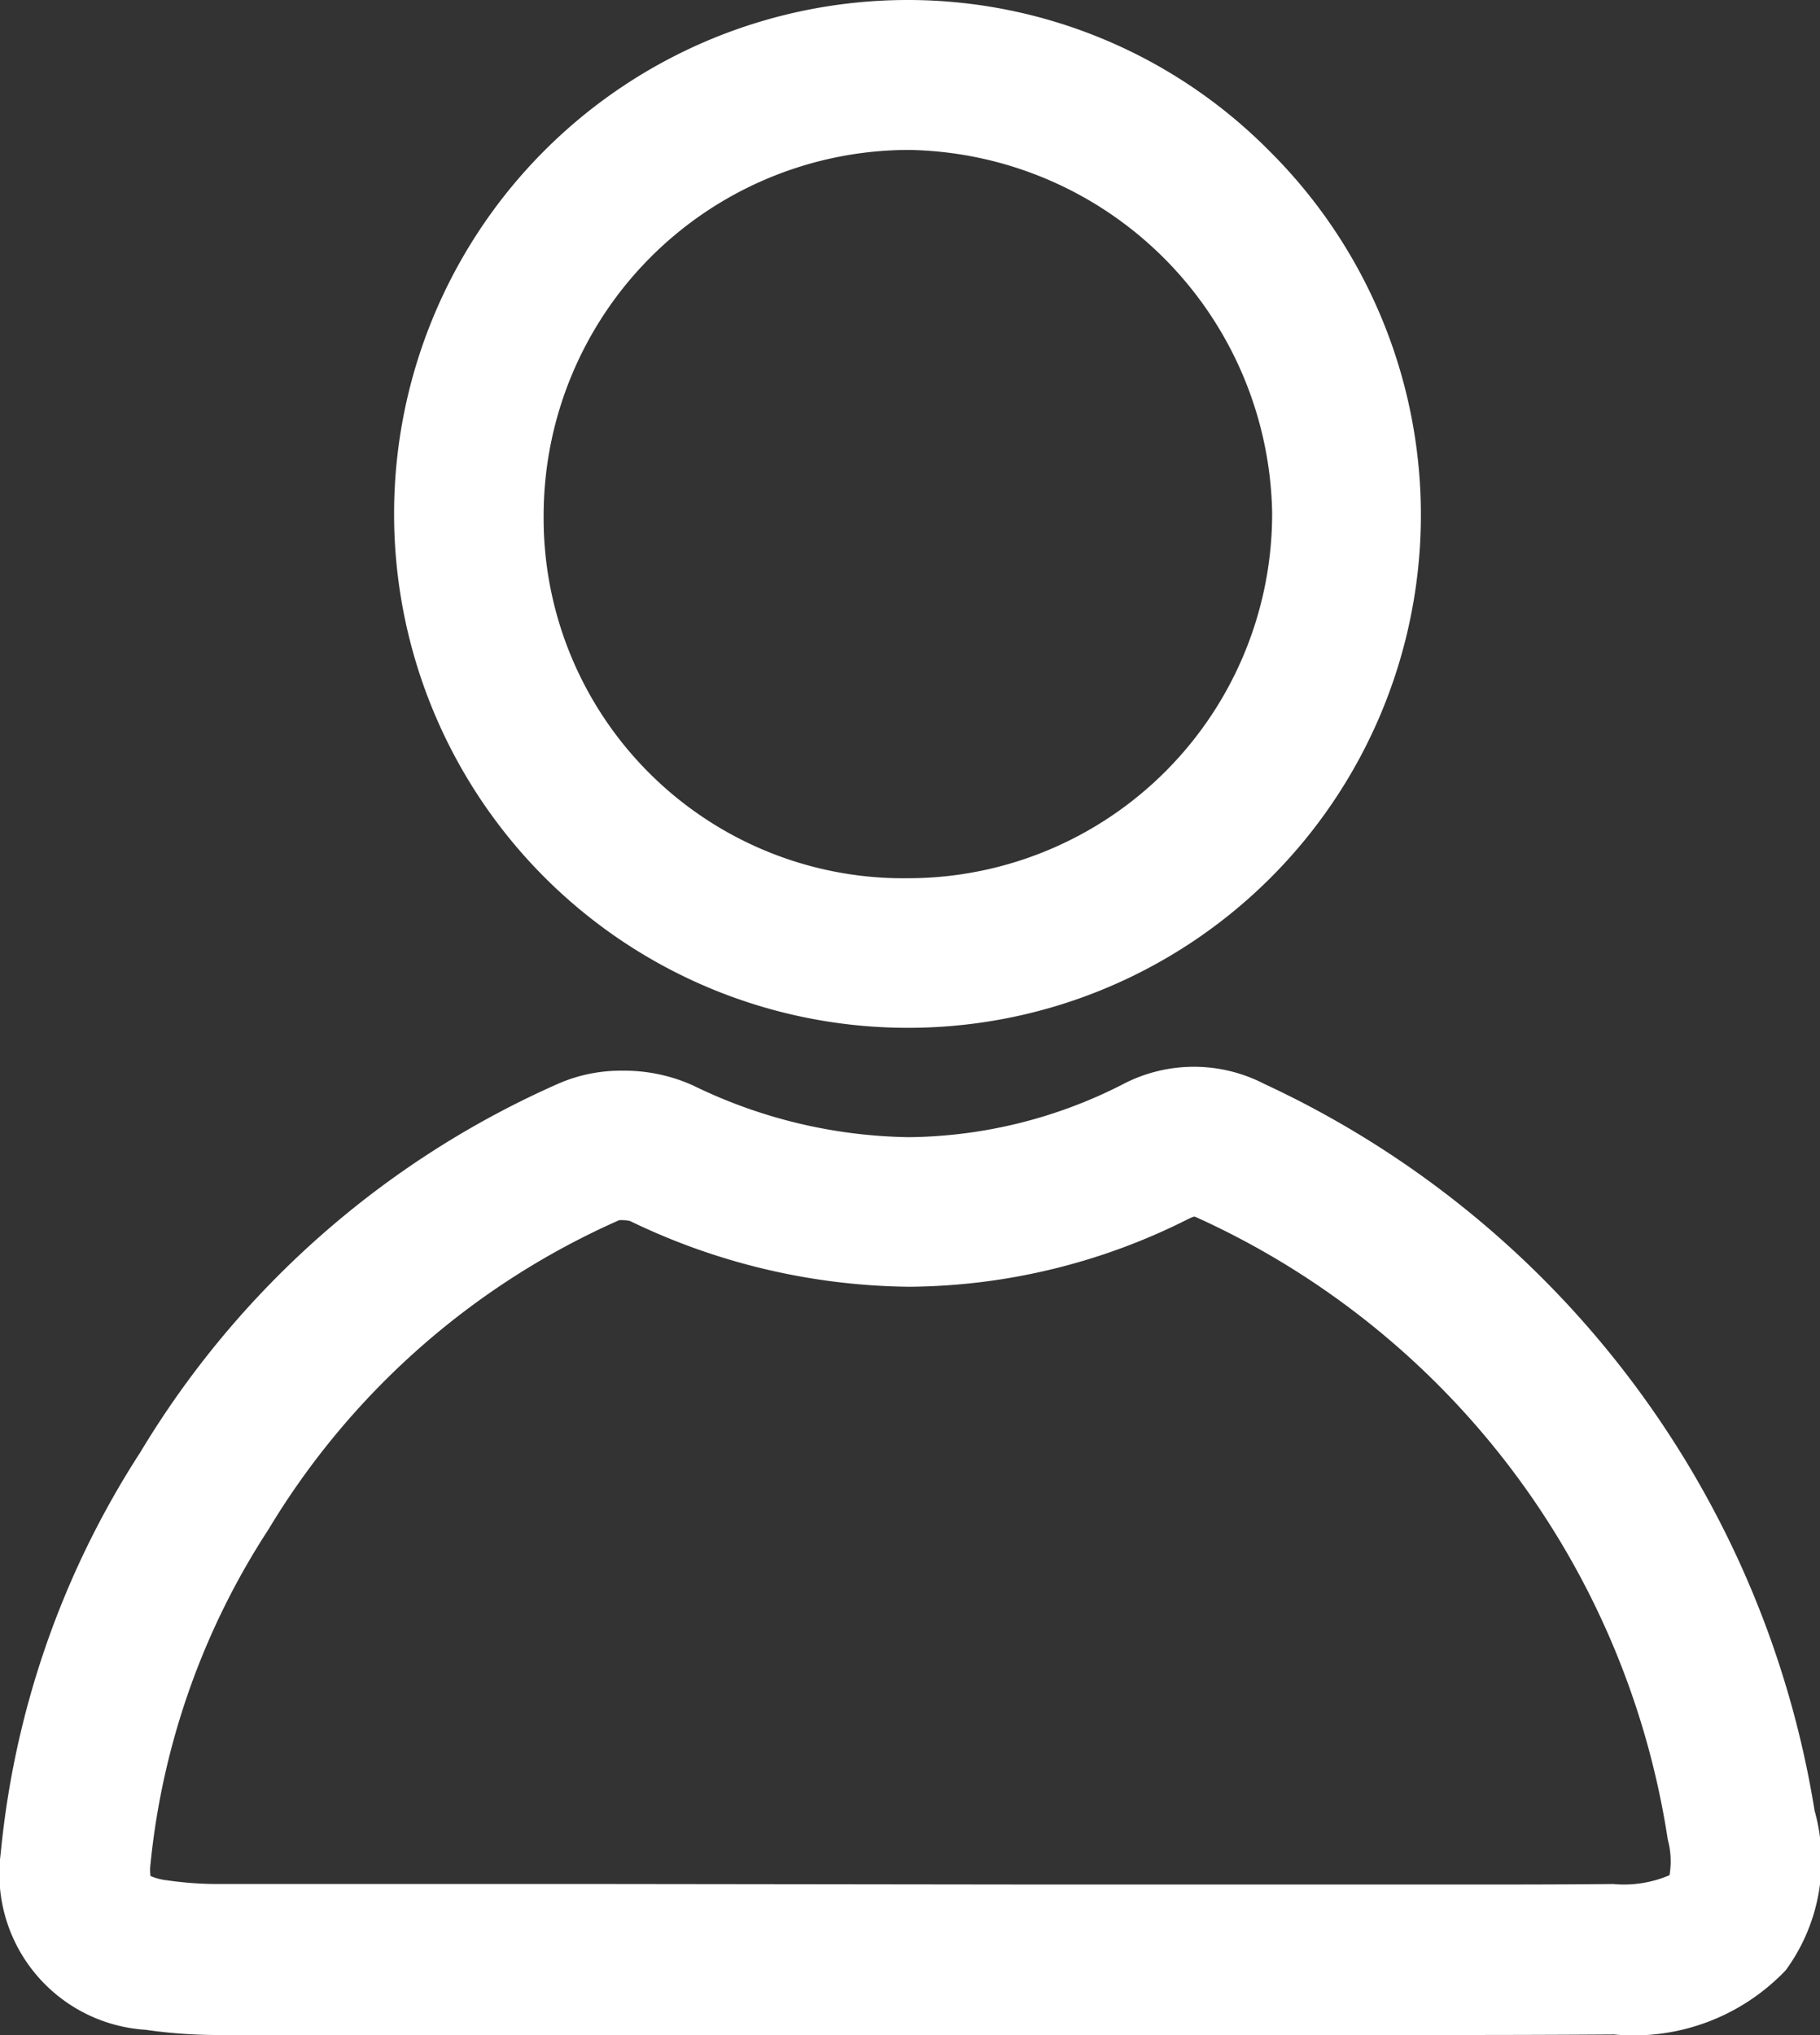 <svg xmlns="http://www.w3.org/2000/svg" width="20.646" height="23.074" viewBox="0 0 20.646 23.074">
  <rect x="0" y="0" width="20.646" height="23.074" fill="#333333" stroke="none"/>
  <g id="account-white" transform="translate(0.85 0.85)">
    <path id="Path_1215" data-name="Path 1215" d="M15.562,112.156l-1.82,0-1.646,0H11.02l-4.879,0q-2.274,0-4.547,0a5.7,5.7,0,0,1-.791-.059,1.771,1.771,0,0,1-1.645-2,10.138,10.138,0,0,1,1.583-4.547A10.45,10.45,0,0,1,5.5,101.362a1.783,1.783,0,0,1,.713-.14,1.9,1.9,0,0,1,.8.168,5.753,5.753,0,0,0,2.449.586,5.44,5.44,0,0,0,2.414-.594,1.738,1.738,0,0,1,1.616-.01,11.02,11.02,0,0,1,6.243,8.242,2.1,2.1,0,0,1-.328,1.808,2.382,2.382,0,0,1-1.949.728C16.891,112.154,16.271,112.156,15.562,112.156ZM11.02,110.45H12.1l1.649,0,1.817,0c.716,0,1.314,0,1.882-.006a1.315,1.315,0,0,0,.641-.1.944.944,0,0,0-.02-.405,9.283,9.283,0,0,0-5.311-7.038.427.427,0,0,0-.061-.025.426.426,0,0,0-.066.027,7.123,7.123,0,0,1-3.166.769,7.433,7.433,0,0,1-3.167-.745.318.318,0,0,0-.081-.01.284.284,0,0,0-.043,0,8.779,8.779,0,0,0-3.98,3.509,8.487,8.487,0,0,0-1.337,3.793.551.551,0,0,0,0,.134.664.664,0,0,0,.188.049,4,4,0,0,0,.554.042q2.272,0,4.544,0Z" transform="translate(0 -89.932)" fill="#fff"/>
    <path id="Path_1216" data-name="Path 1216" d="M47.96,10.805h-.007A5.827,5.827,0,0,1,47.94-.849h.017a5.77,5.77,0,0,1,4.09,1.71,5.815,5.815,0,0,1-4.087,9.944Zm0-9.954h-.012A4.148,4.148,0,0,0,43.816,5a4.082,4.082,0,0,0,4.138,4.109h0A4.133,4.133,0,0,0,52.08,4.959,4.191,4.191,0,0,0,47.958.851Z" transform="translate(-38.499 -0.001)" fill="#fff"/>
  </g>
</svg>
